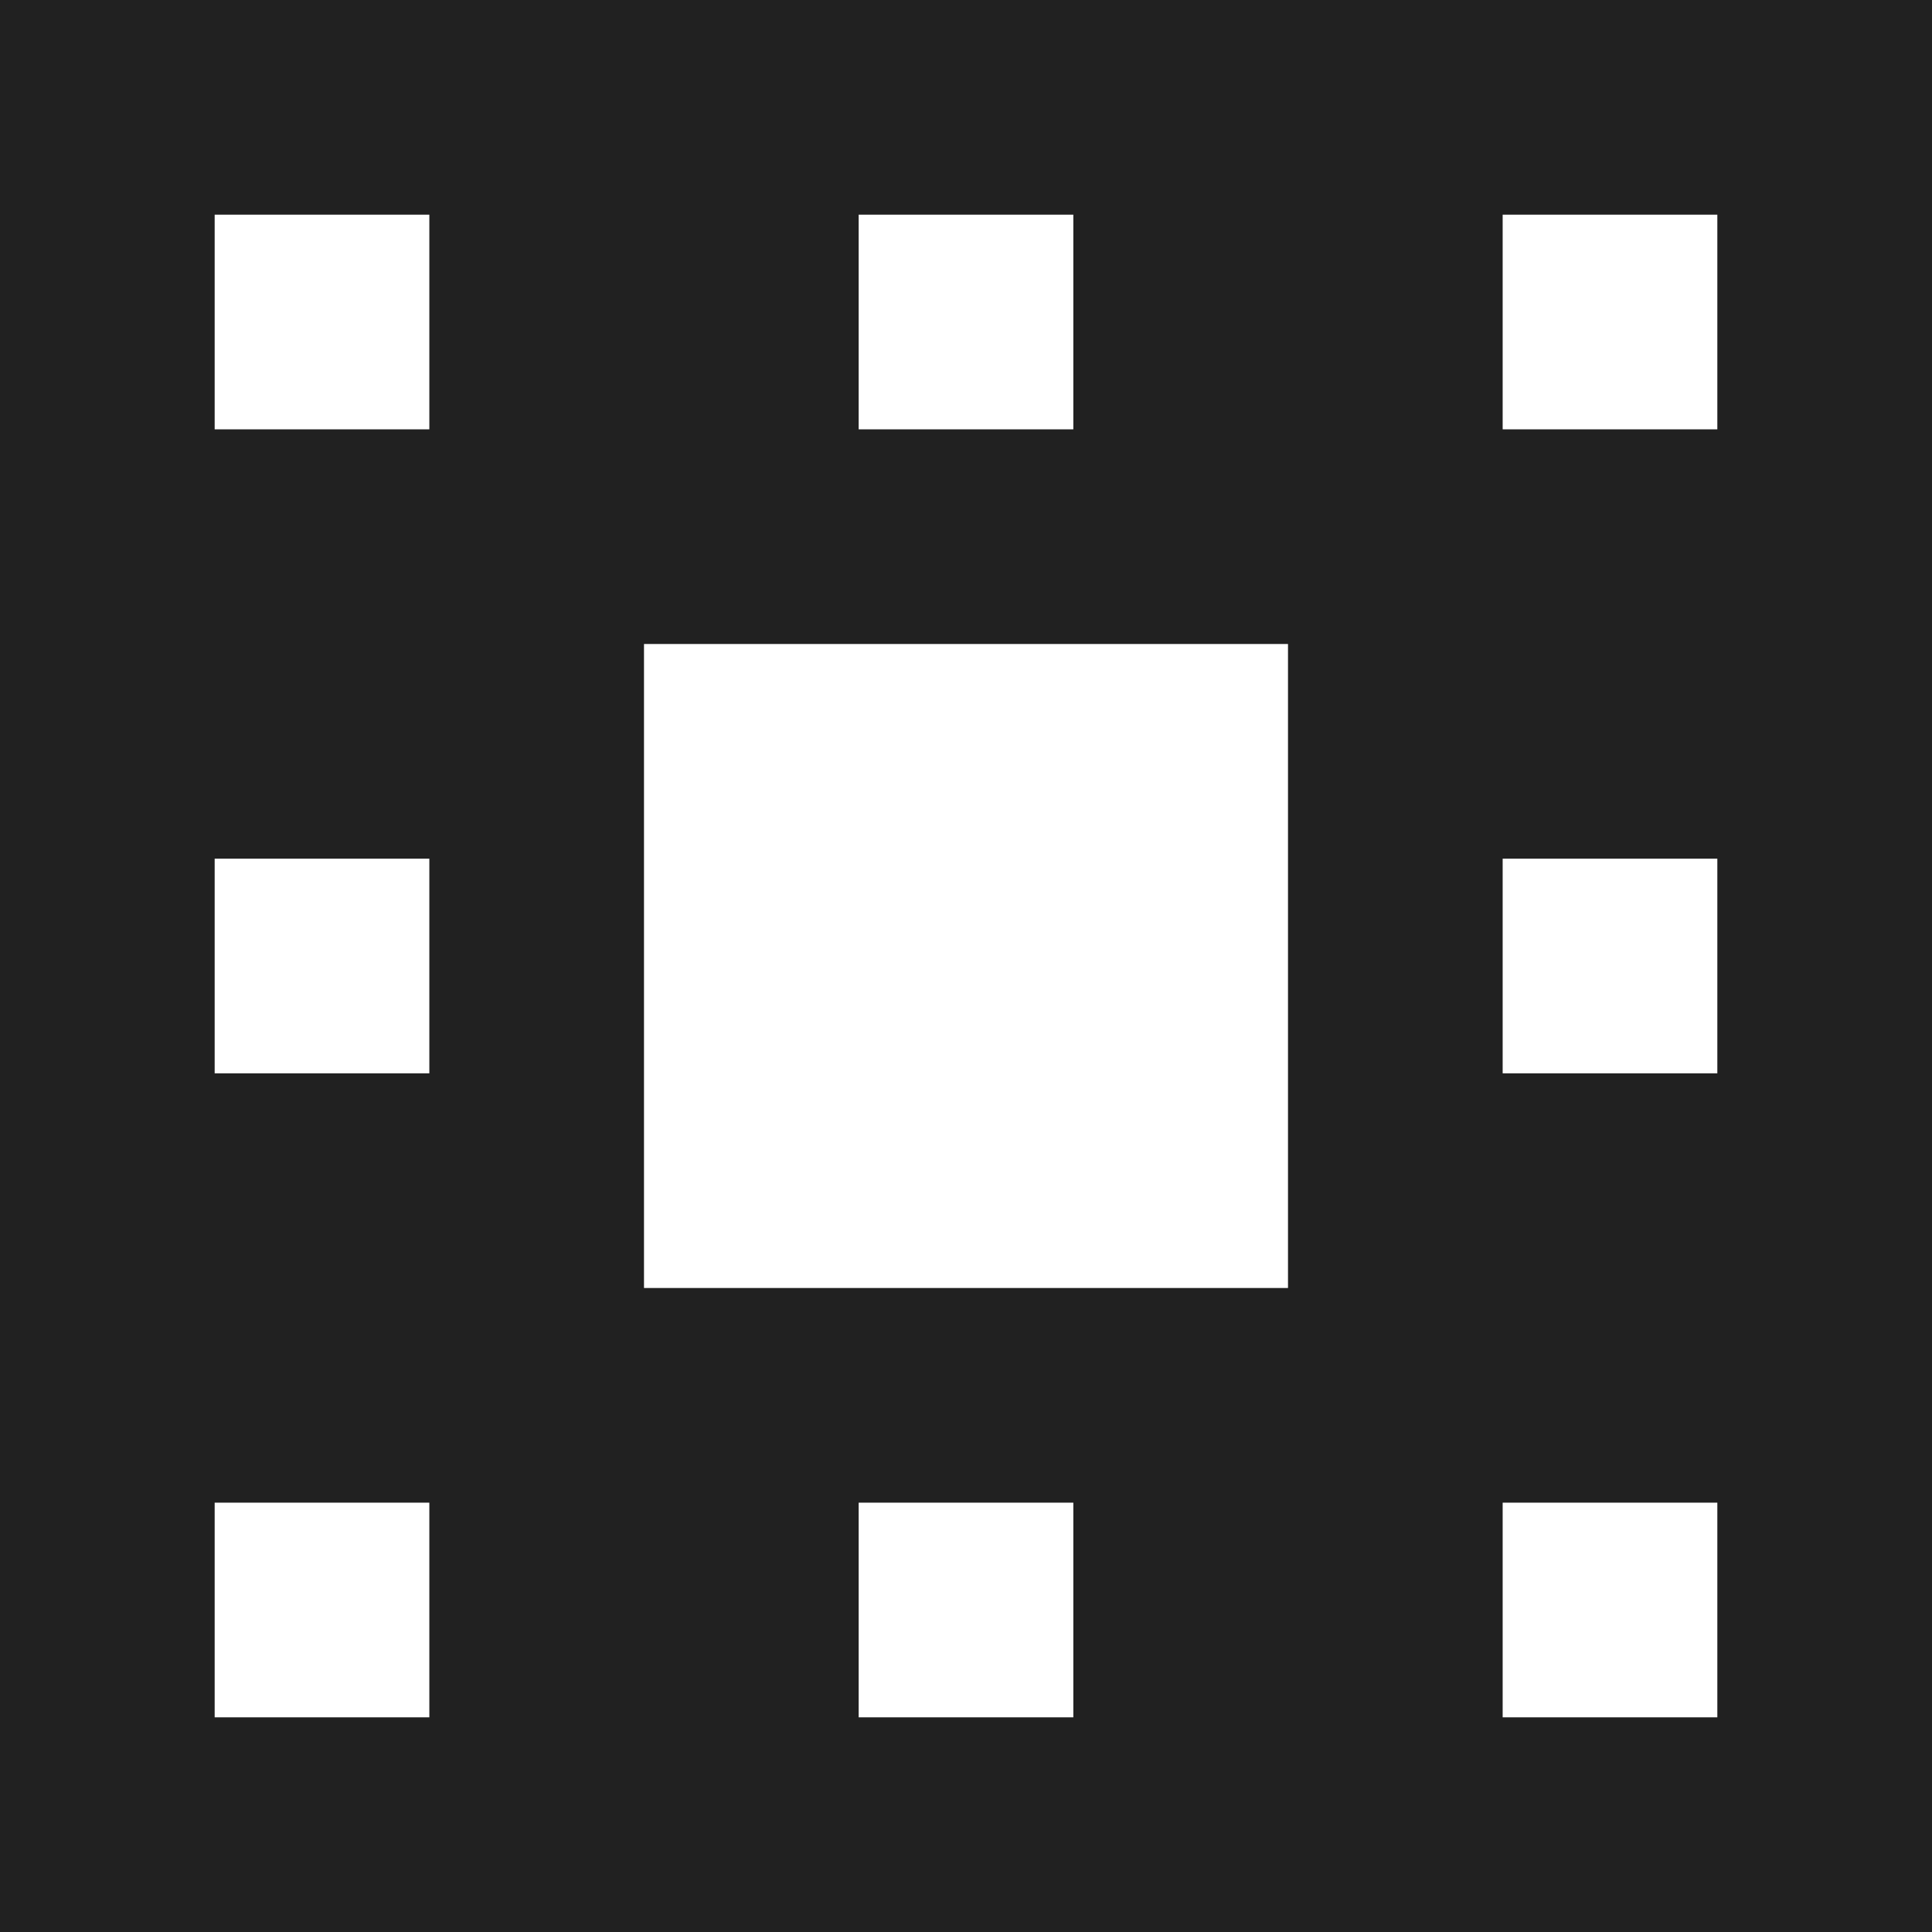<svg viewBox="0 0 90 90">
  <g class="l1">
    <rect width="90" height="90" fill="#212121" />
  </g>
  <g class="l2">
    <rect width="30" height="30" x="30" y="30" fill="#ffffff" />
  </g>
  <g class="l3">
    <rect width="10" height="10" x="10" y="10" fill="#ffffff" />
    <rect width="10" height="10" x="40" y="10" fill="#ffffff" />
    <rect width="10" height="10" x="70" y="10" fill="#ffffff" />
    <rect width="10" height="10" x="10" y="40" fill="#ffffff" />
    <rect width="10" height="10" x="70" y="40" fill="#ffffff" />
    <rect width="10" height="10" x="10" y="70" fill="#ffffff" />
    <rect width="10" height="10" x="40" y="70" fill="#ffffff" />
    <rect width="10" height="10" x="70" y="70" fill="#ffffff" />
  </g>
</svg>